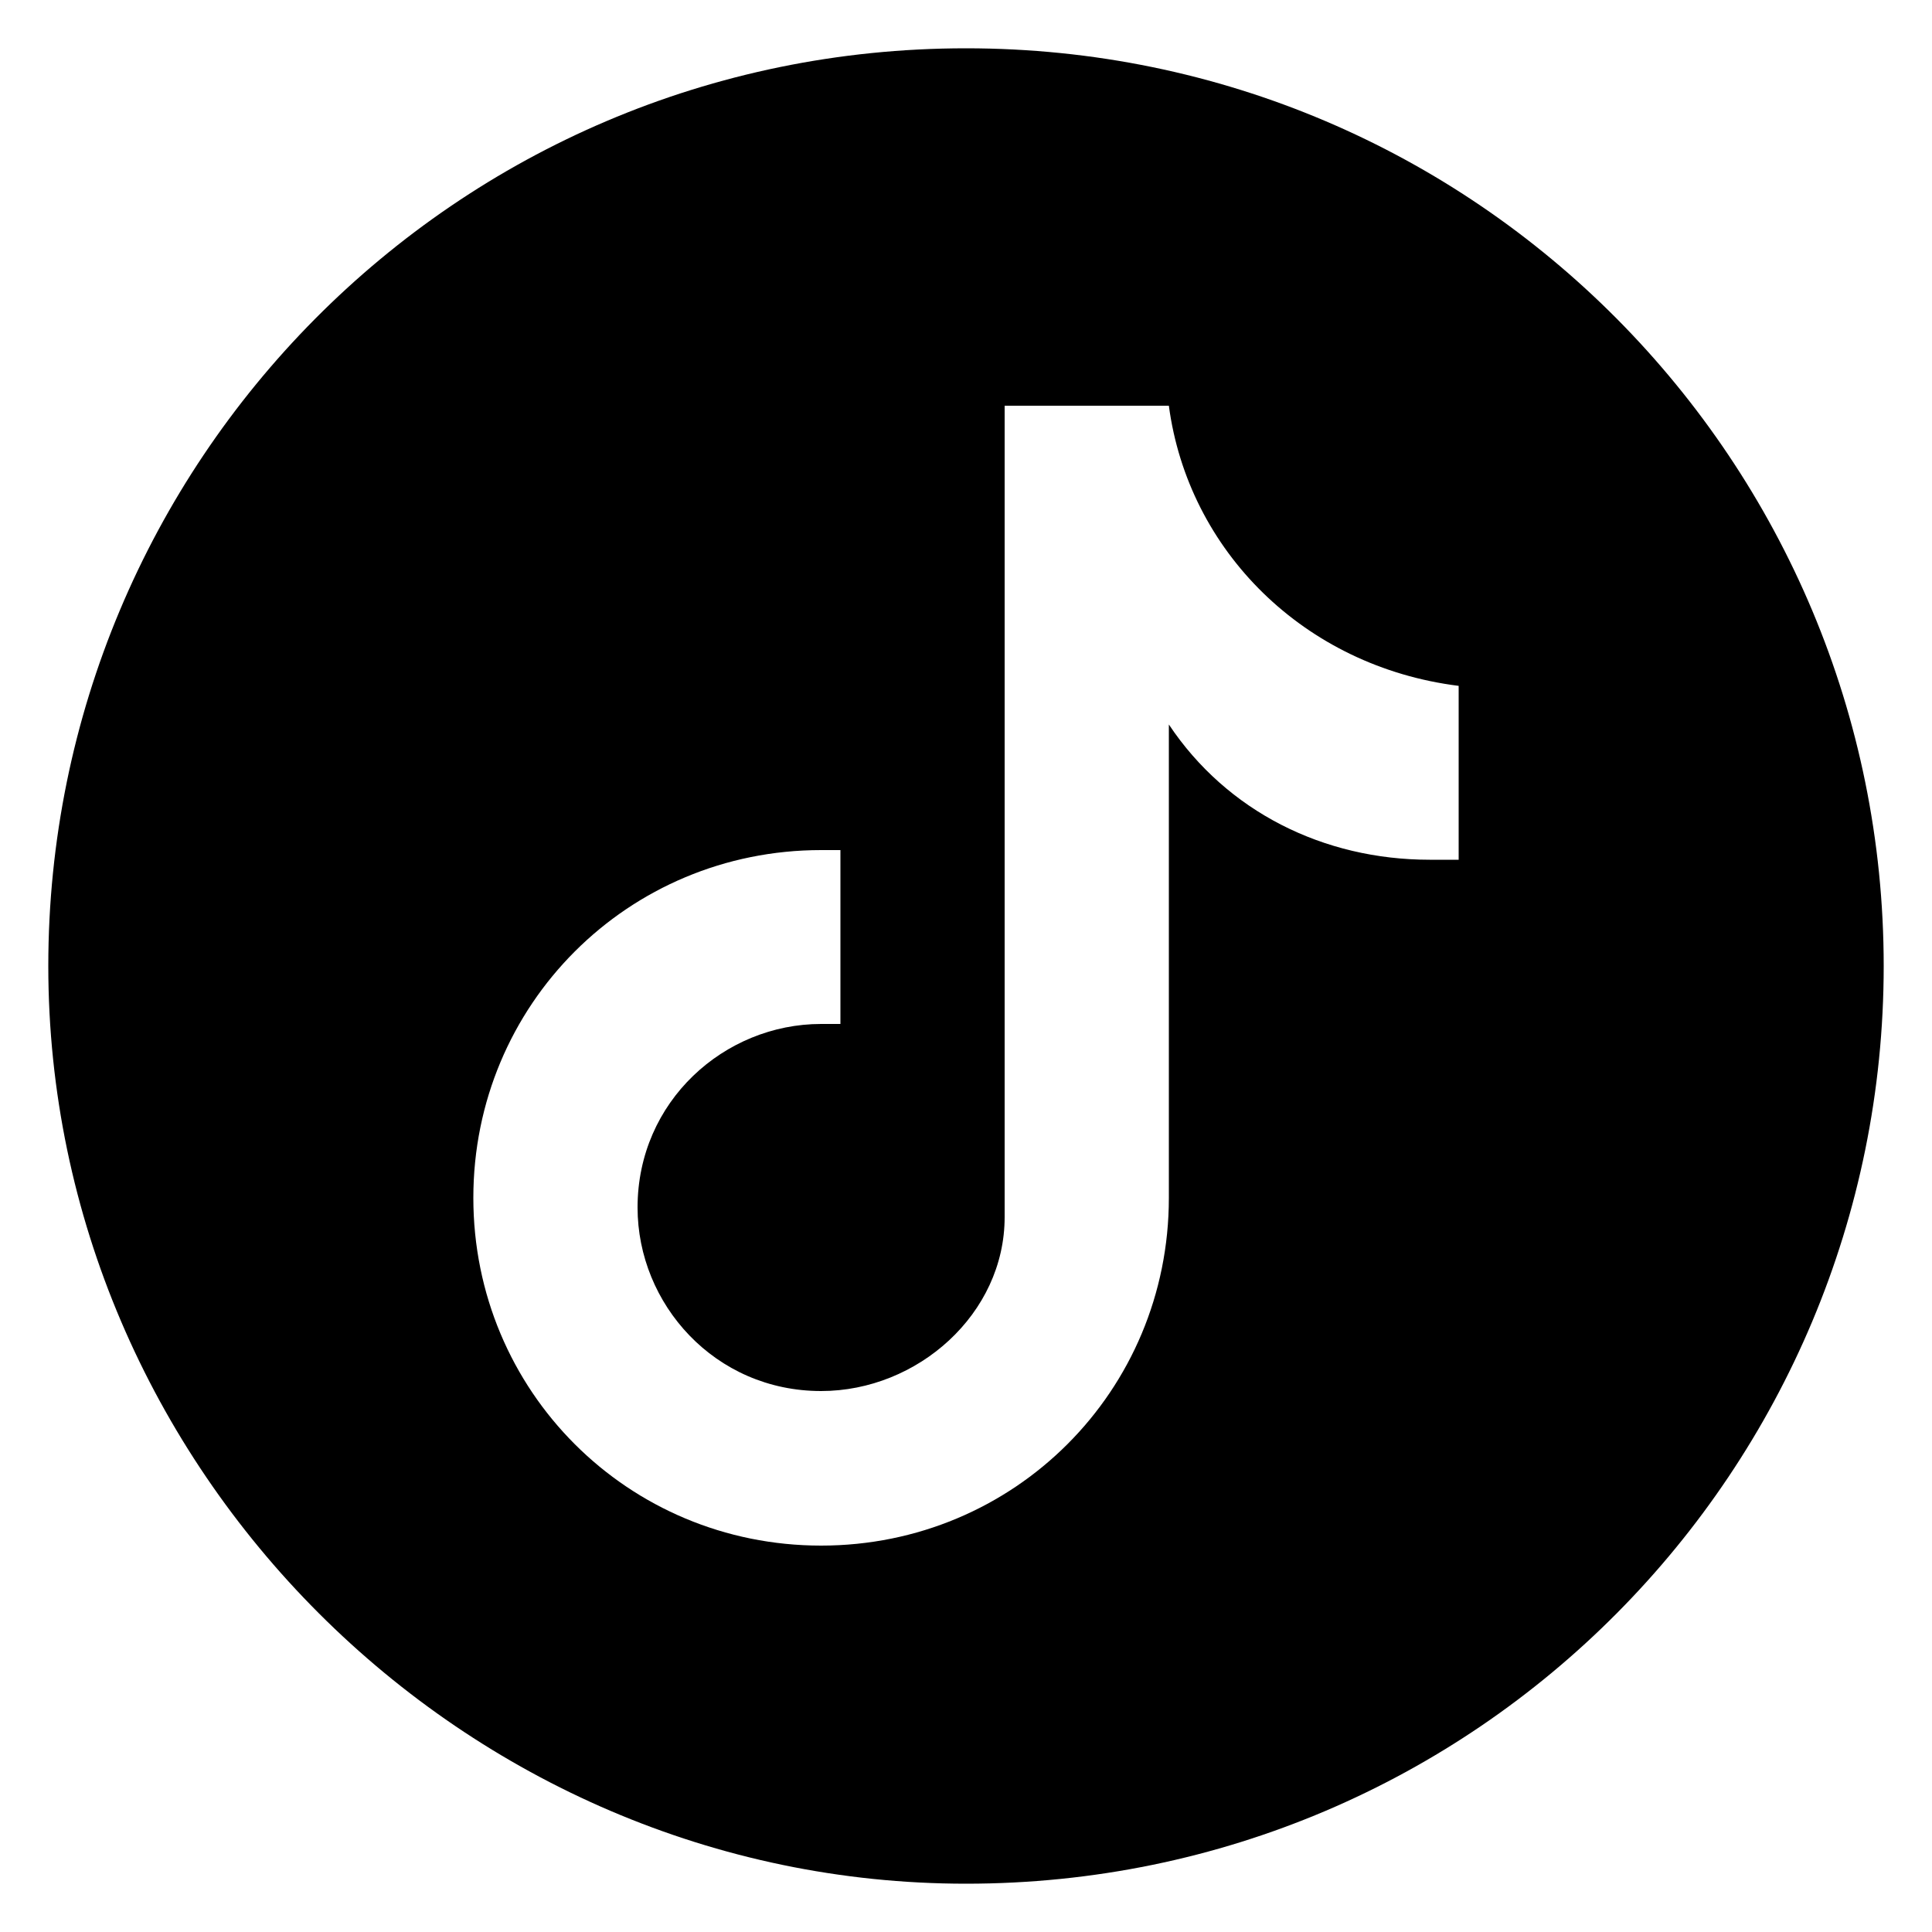 <svg version="1.1" xmlns="http://www.w3.org/2000/svg" xmlns:xlink="http://www.w3.org/1999/xlink" x="0px" y="0px"
	 viewBox="0 0 20 20" style="enable-background:new 0 0 20 20;" xml:space="preserve">
<g id="ico-tiktok-cicle" class="st0">
	<path class="st1" d="M10,0.5c-5.3,0-9.5,4.3-9.5,9.5s4.3,9.5,9.5,9.5c5.3,0,9.5-4.3,9.5-9.5S15.3,0.5,10,0.5z M15.1,8.9L15.1,8.9
		c-0.1,0-0.2,0-0.3,0c-1.1,0-2.1-0.5-2.7-1.4v4.9c0,2-1.6,3.6-3.6,3.6s-3.6-1.6-3.6-3.6s1.6-3.6,3.6-3.6c0.1,0,0.2,0,0.2,0v1.8
		c-0.1,0-0.1,0-0.2,0c-1,0-1.9,0.8-1.9,1.9c0,1,0.8,1.9,1.9,1.9c1,0,1.9-0.8,1.9-1.8l0-8.4h1.7c0.2,1.5,1.4,2.7,3,2.9V8.9z"/>
</g>
</svg>
